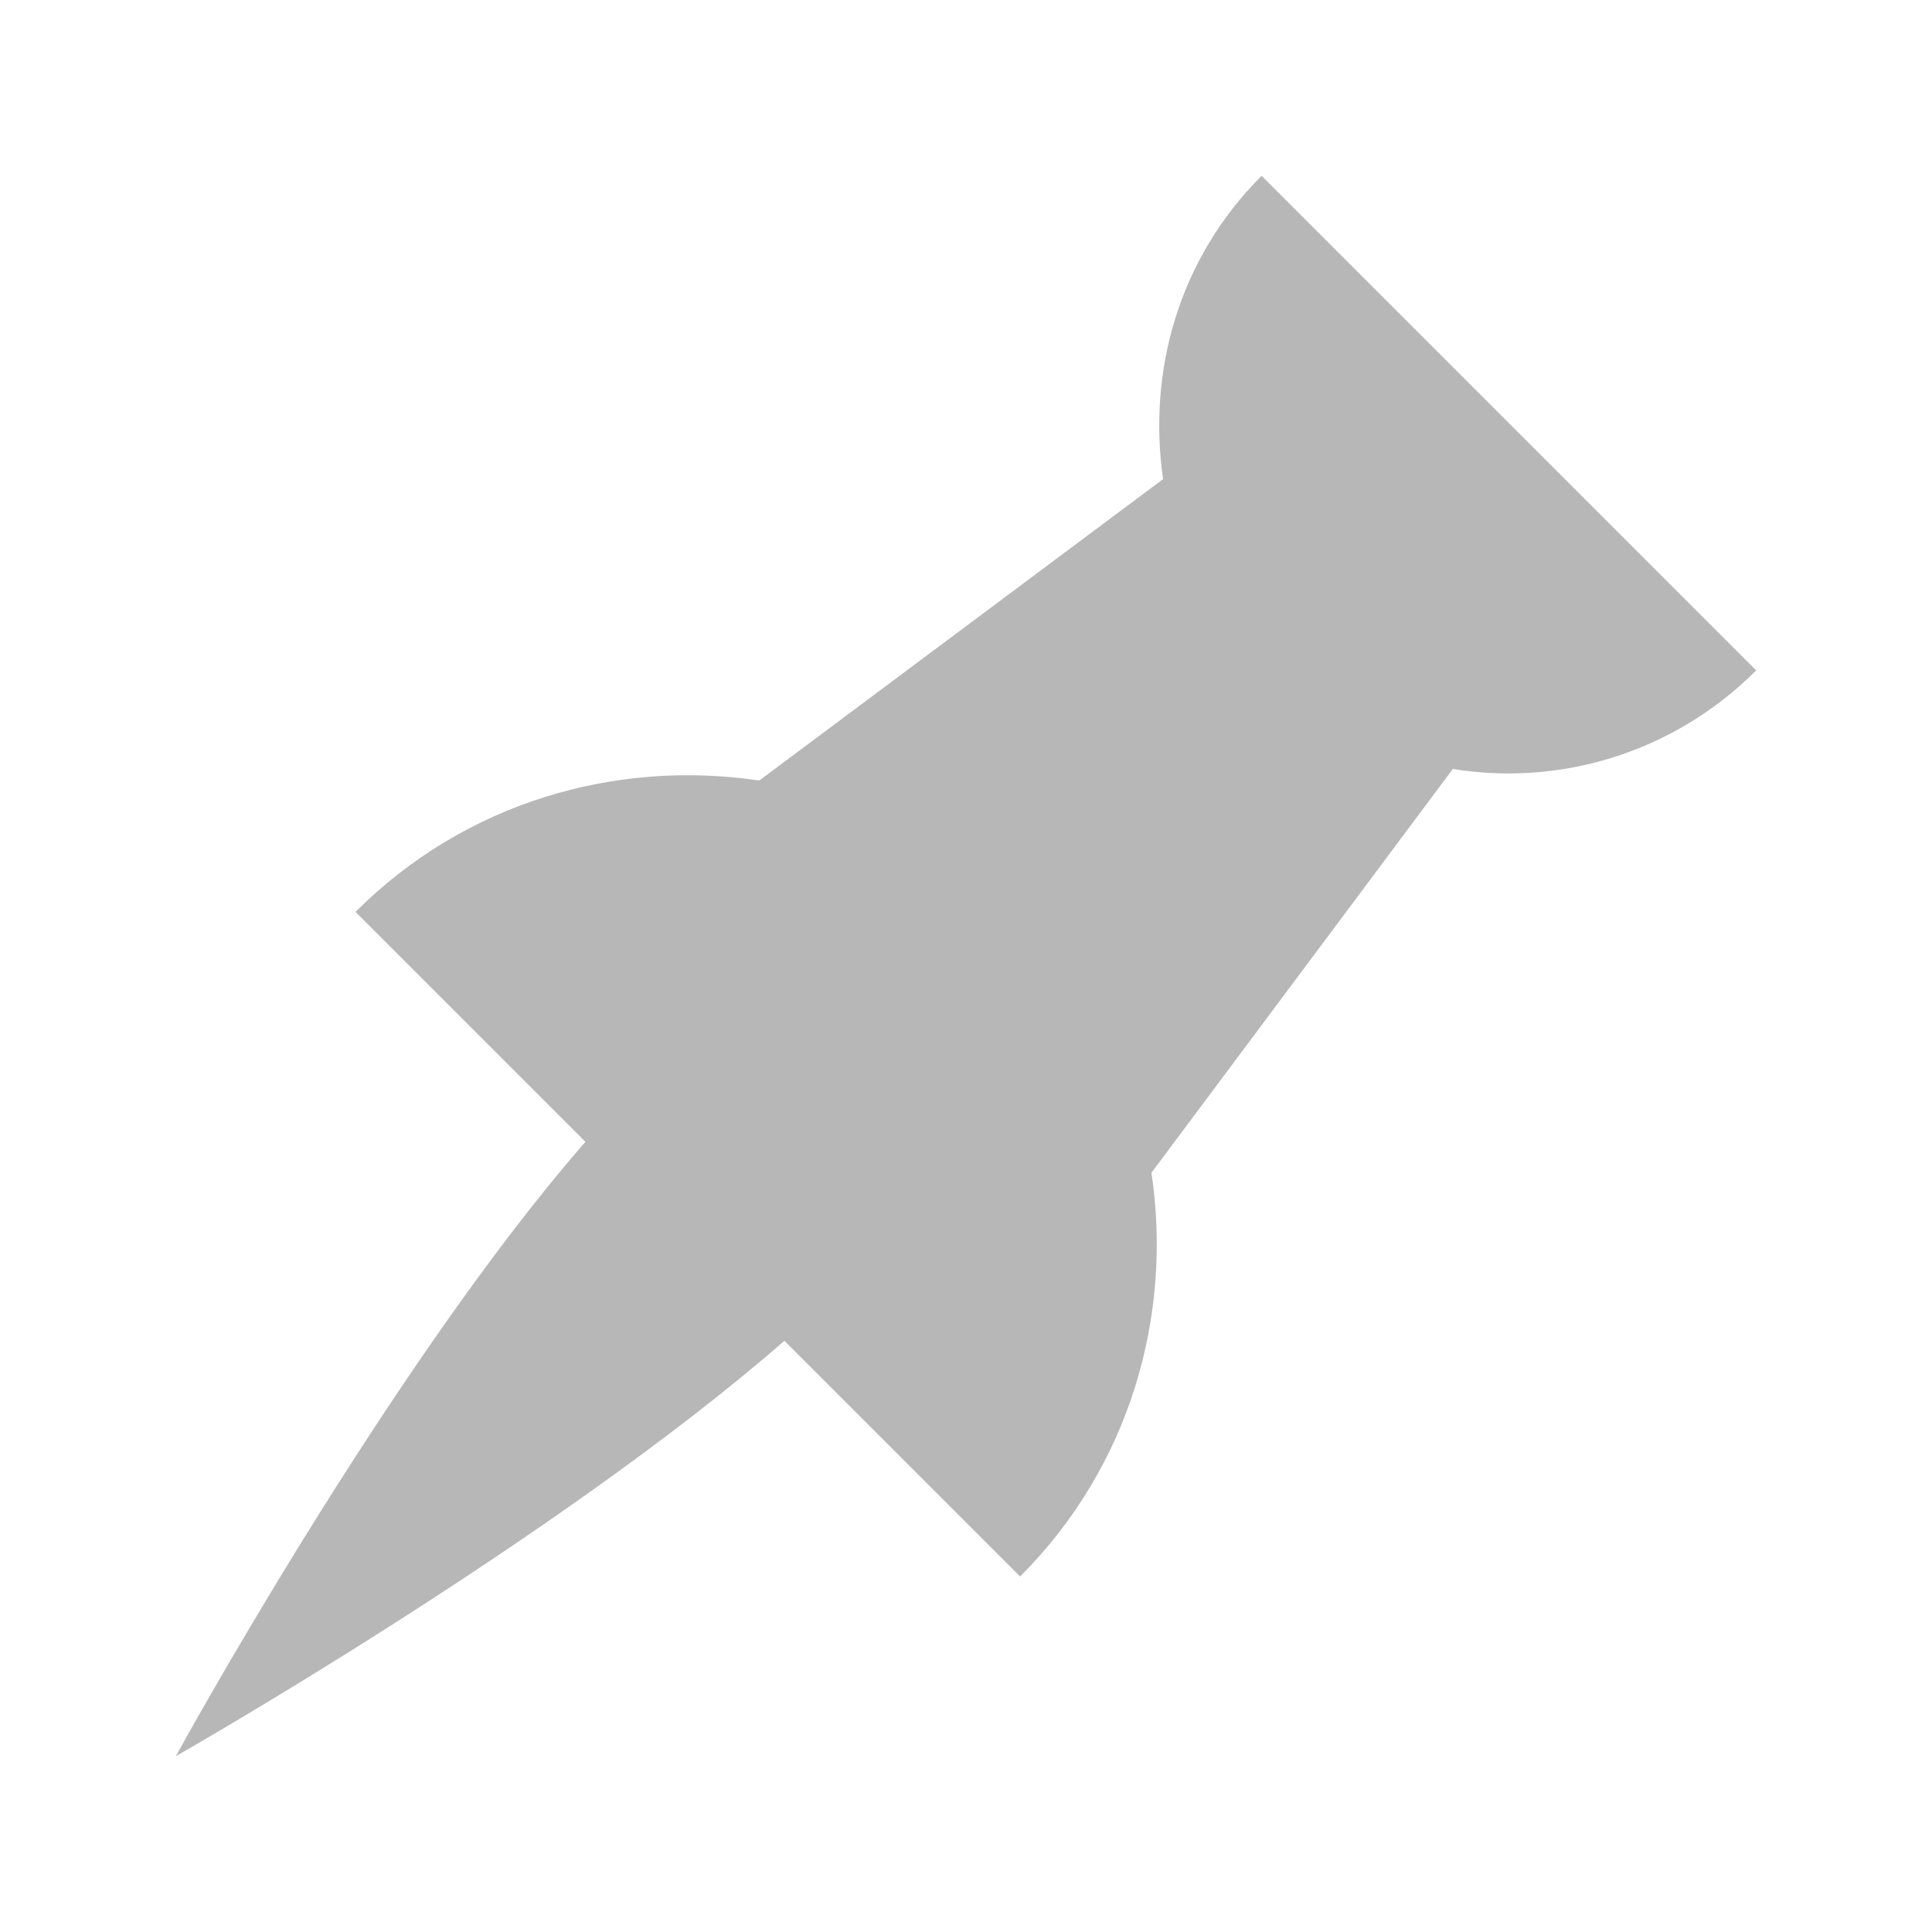 <svg fill="#B7B7B7" xmlns="http://www.w3.org/2000/svg" xmlns:xlink="http://www.w3.org/1999/xlink" version="1.1" x="0px" y="0px" viewBox="0 0 100 100" style="enable-background:new 0 0 100 100;" xml:space="preserve"><g><path d="M65.3,9.1c-4.3,4.3-5.9,10.1-5.1,15.7L39.3,40.4c-7.4-1.1-15.2,1.1-20.9,6.8l11.9,11.9C20.1,70.8,9.1,90.9,9.1,90.9   s19.7-11.2,31.5-21.5l12.2,12.2c5.7-5.7,7.9-13.5,6.8-20.9l15.6-20.9c5.5,0.9,11.4-0.8,15.7-5.1L65.3,9.1z"></path></g></svg>